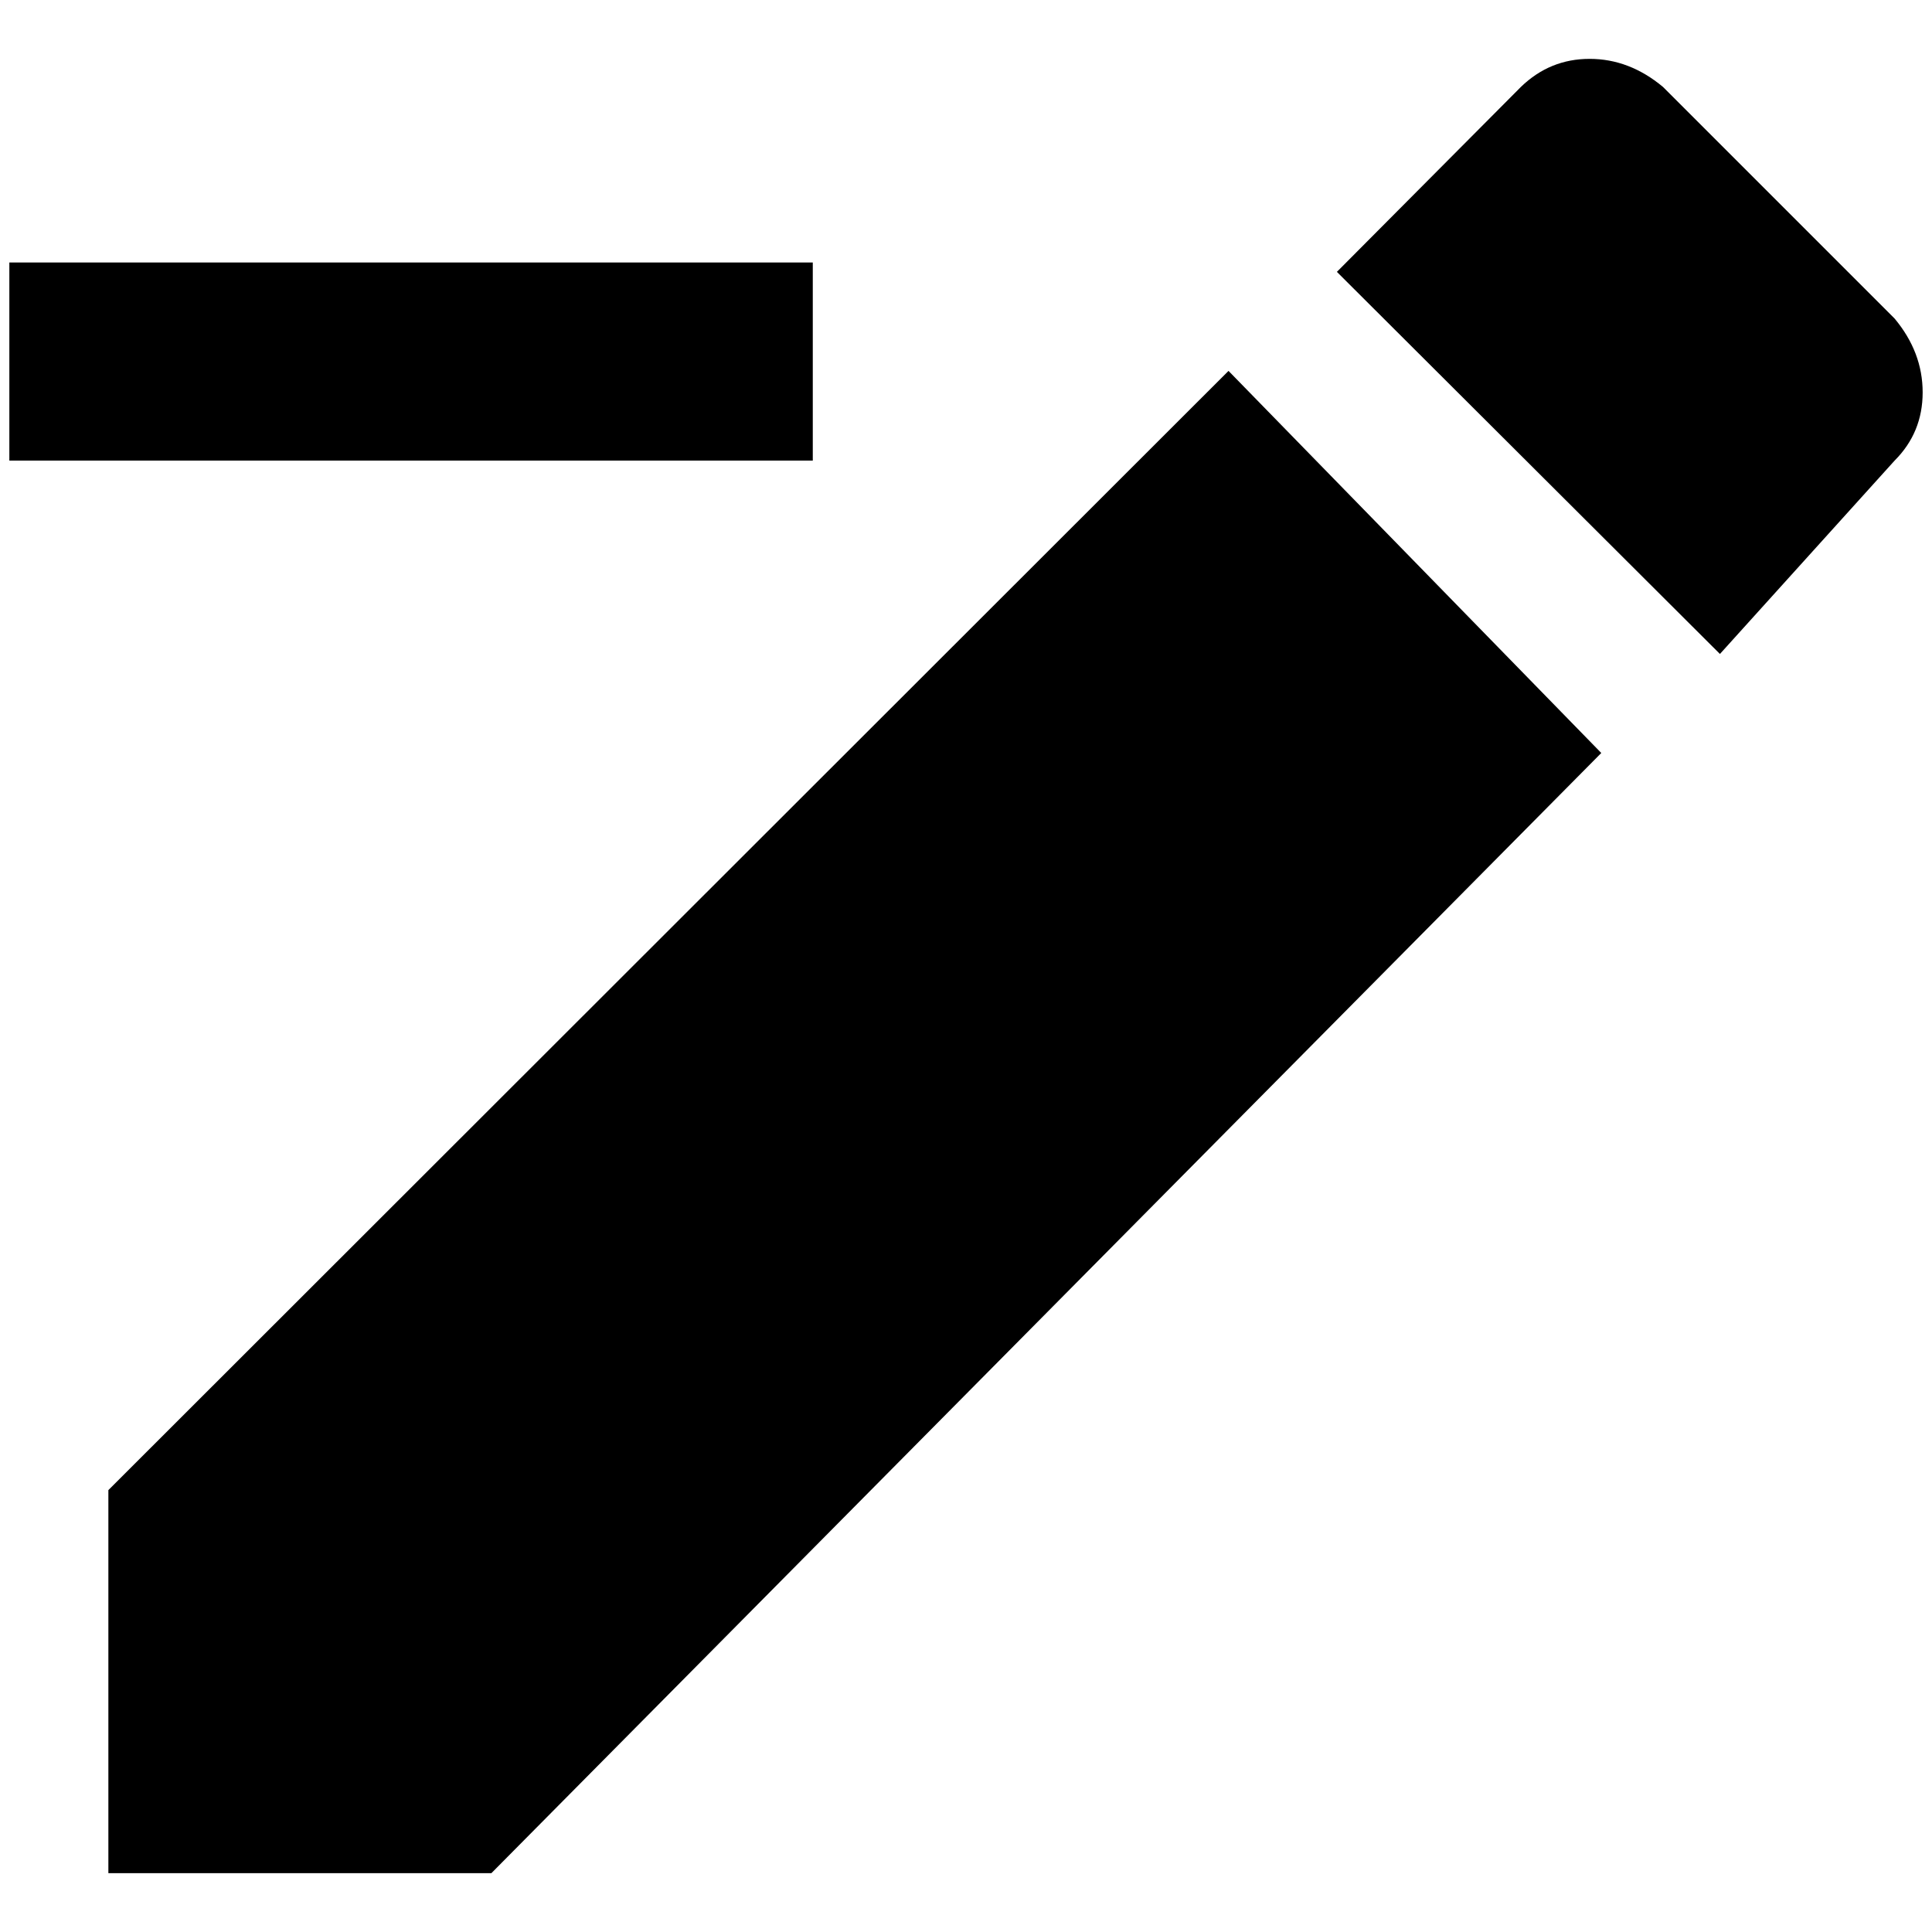 <?xml version="1.0" standalone="no"?>
<!DOCTYPE svg PUBLIC "-//W3C//DTD SVG 1.1//EN" "http://www.w3.org/Graphics/SVG/1.1/DTD/svg11.dtd" >
<svg xmlns="http://www.w3.org/2000/svg" xmlns:xlink="http://www.w3.org/1999/xlink" version="1.1" width="2048" height="2048" viewBox="-10 0 2068 2048">
   <path fill="currentColor"
d="M2018 483q30 -30 30 -73t-30 -79l-248 -248q-36 -30 -78.5 -30t-73.5 30l-197 198l410 409zM106 1585v410h410l1188 -1199l-399 -409zM860 271v212h-860v-212h860z" />
</svg>
